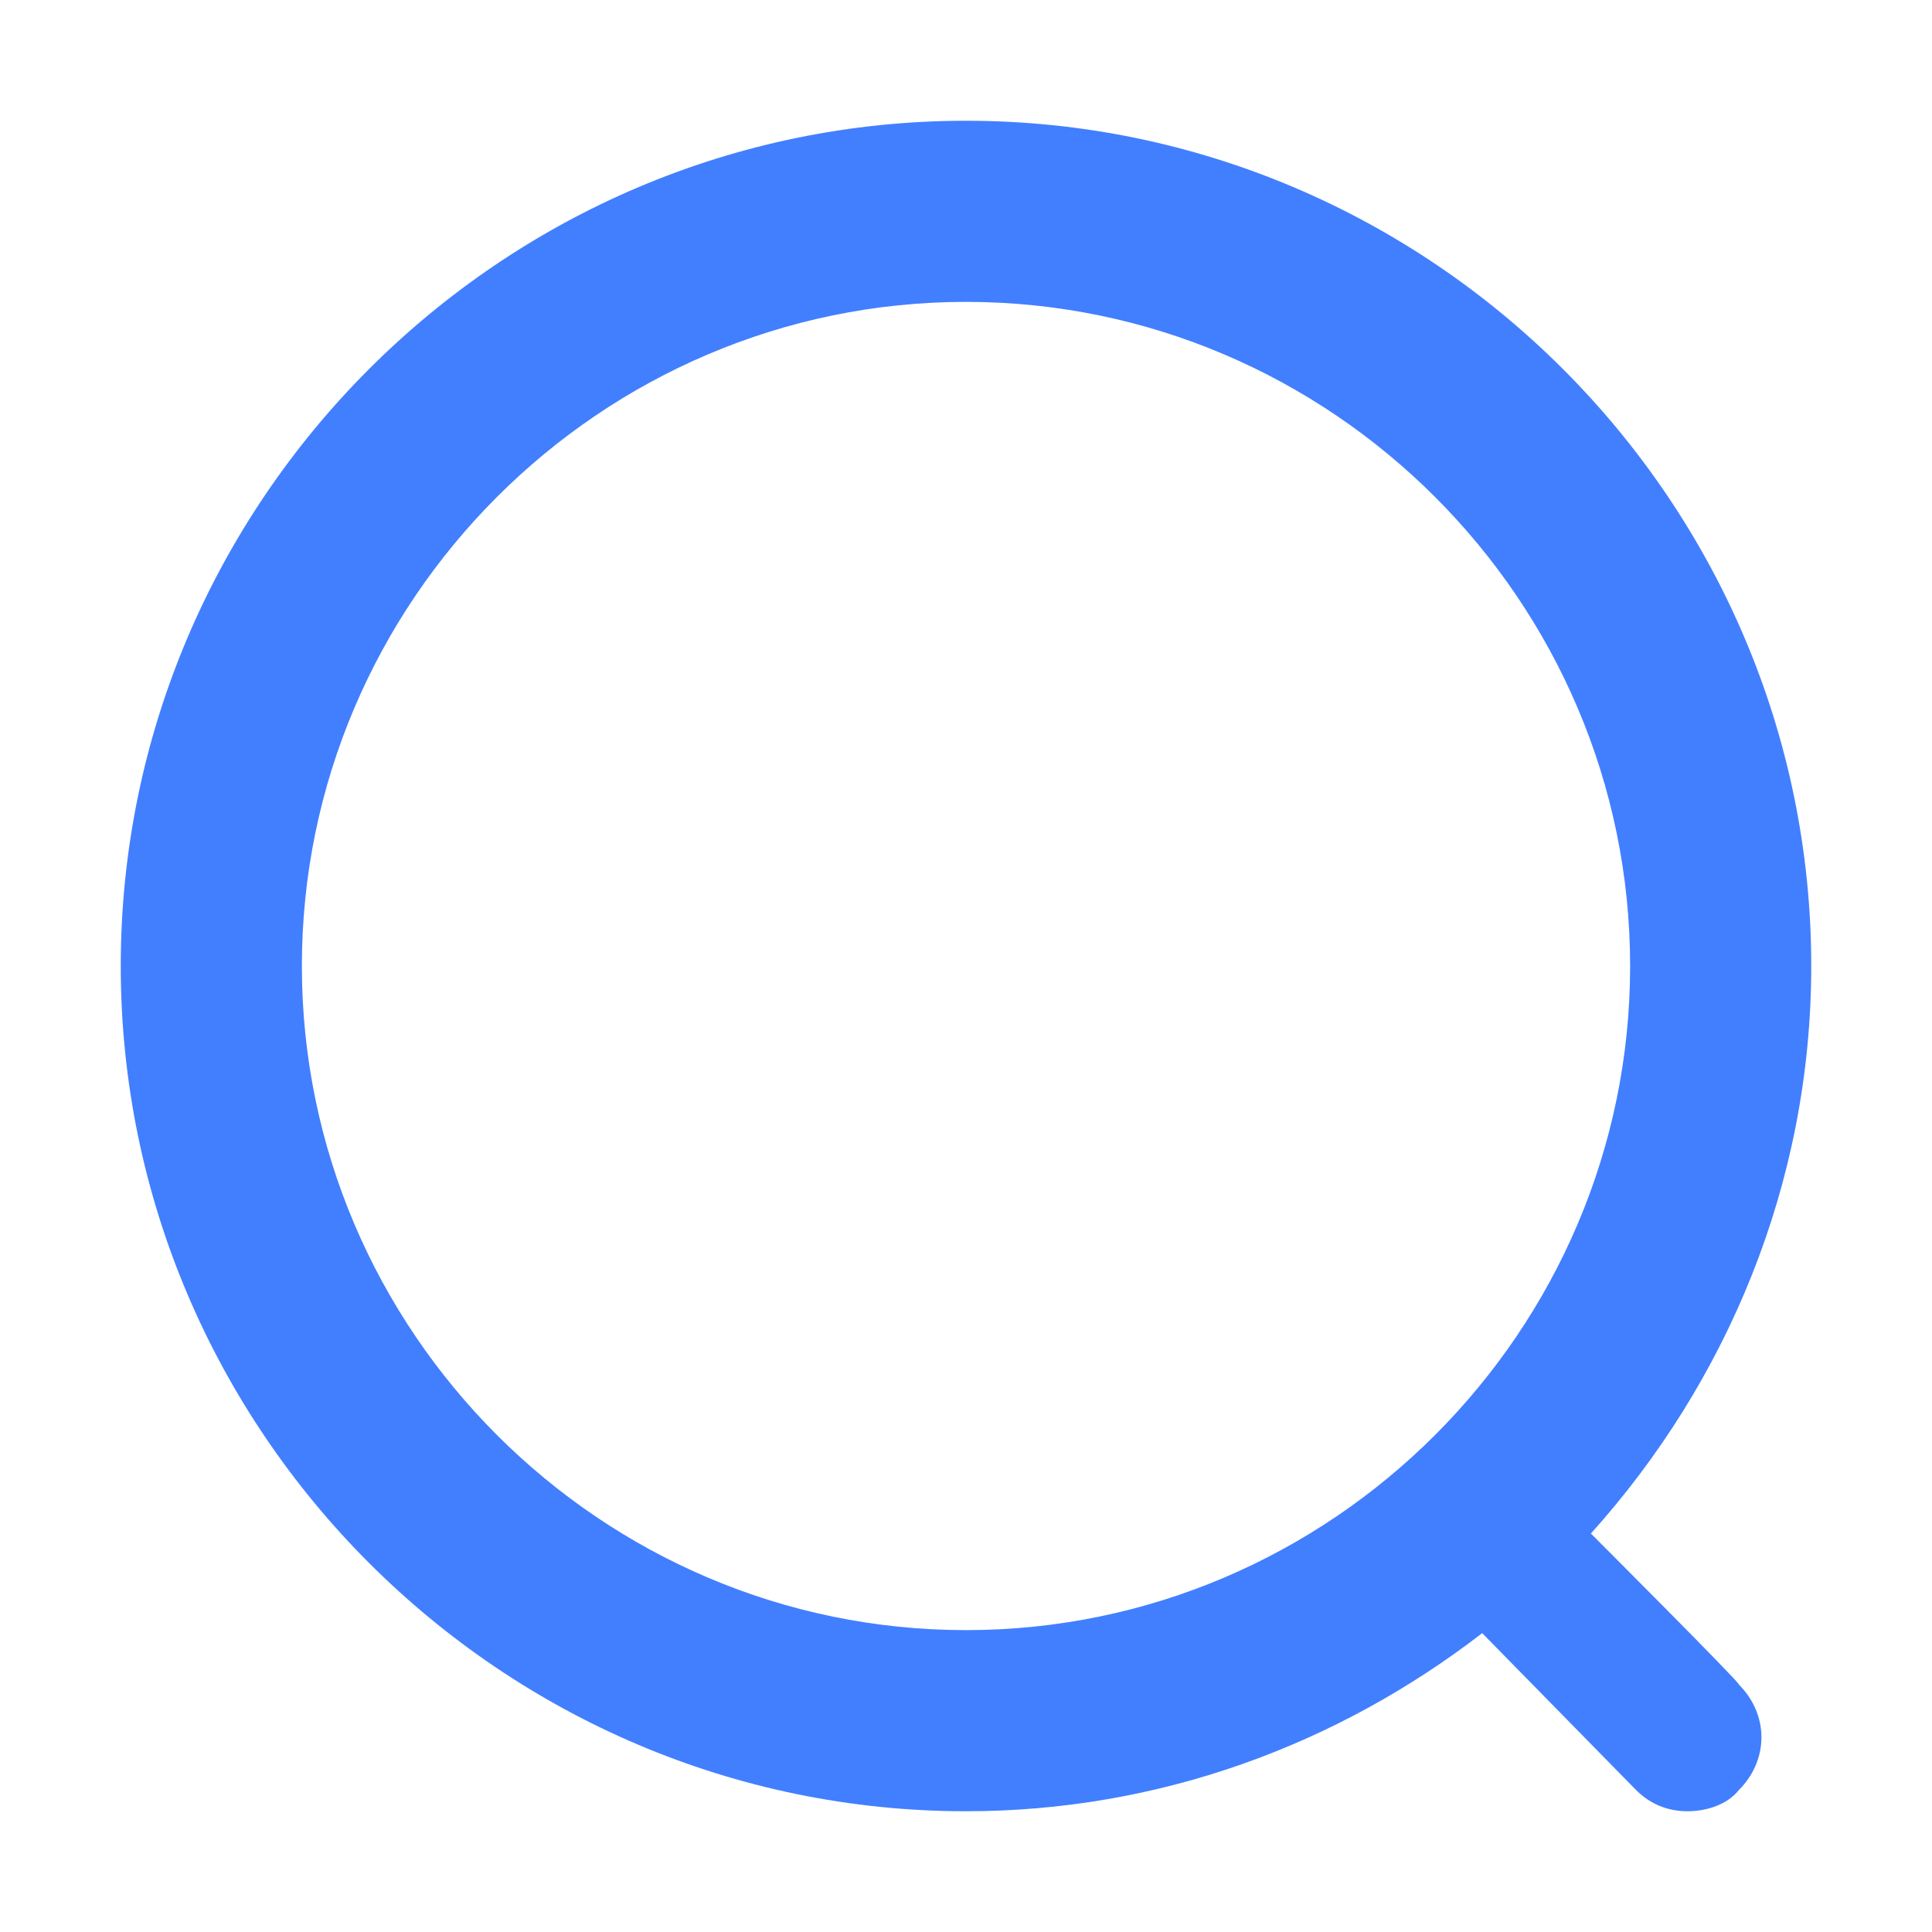 <?xml version="1.0" encoding="utf-8"?>
<!-- Generator: Adobe Illustrator 22.0.0, SVG Export Plug-In . SVG Version: 6.00 Build 0)  -->
<svg version="1.1" id="basic" xmlns="http://www.w3.org/2000/svg" xmlns:xlink="http://www.w3.org/1999/xlink" x="0px" y="0px"
	 viewBox="0 0 64 64" style="enable-background:new 0 0 64 64;" xml:space="preserve">
<style type="text/css">
	.st0{fill:#427FFF;}
</style>
<path class="st0" d="M10,32c0-12.1,9.9-22,22-22s22,9.9,22,22s-9.9,22-22,22S10,44.1,10,32z M52.7,50.8c4.5-5,7.3-11.6,7.3-18.8
	C60,16.6,47.4,4,32,4S4,16.6,4,32s12.6,28,28,28c6.4,0,12.3-2.2,17.1-5.9l5.1,5.2c0.5,0.5,1.1,0.7,1.7,0.7c0.6,0,1.3-0.2,1.7-0.7
	c1-1,1-2.5,0-3.5C57.7,55.8,52.7,50.8,52.7,50.8z"/>
</svg>
